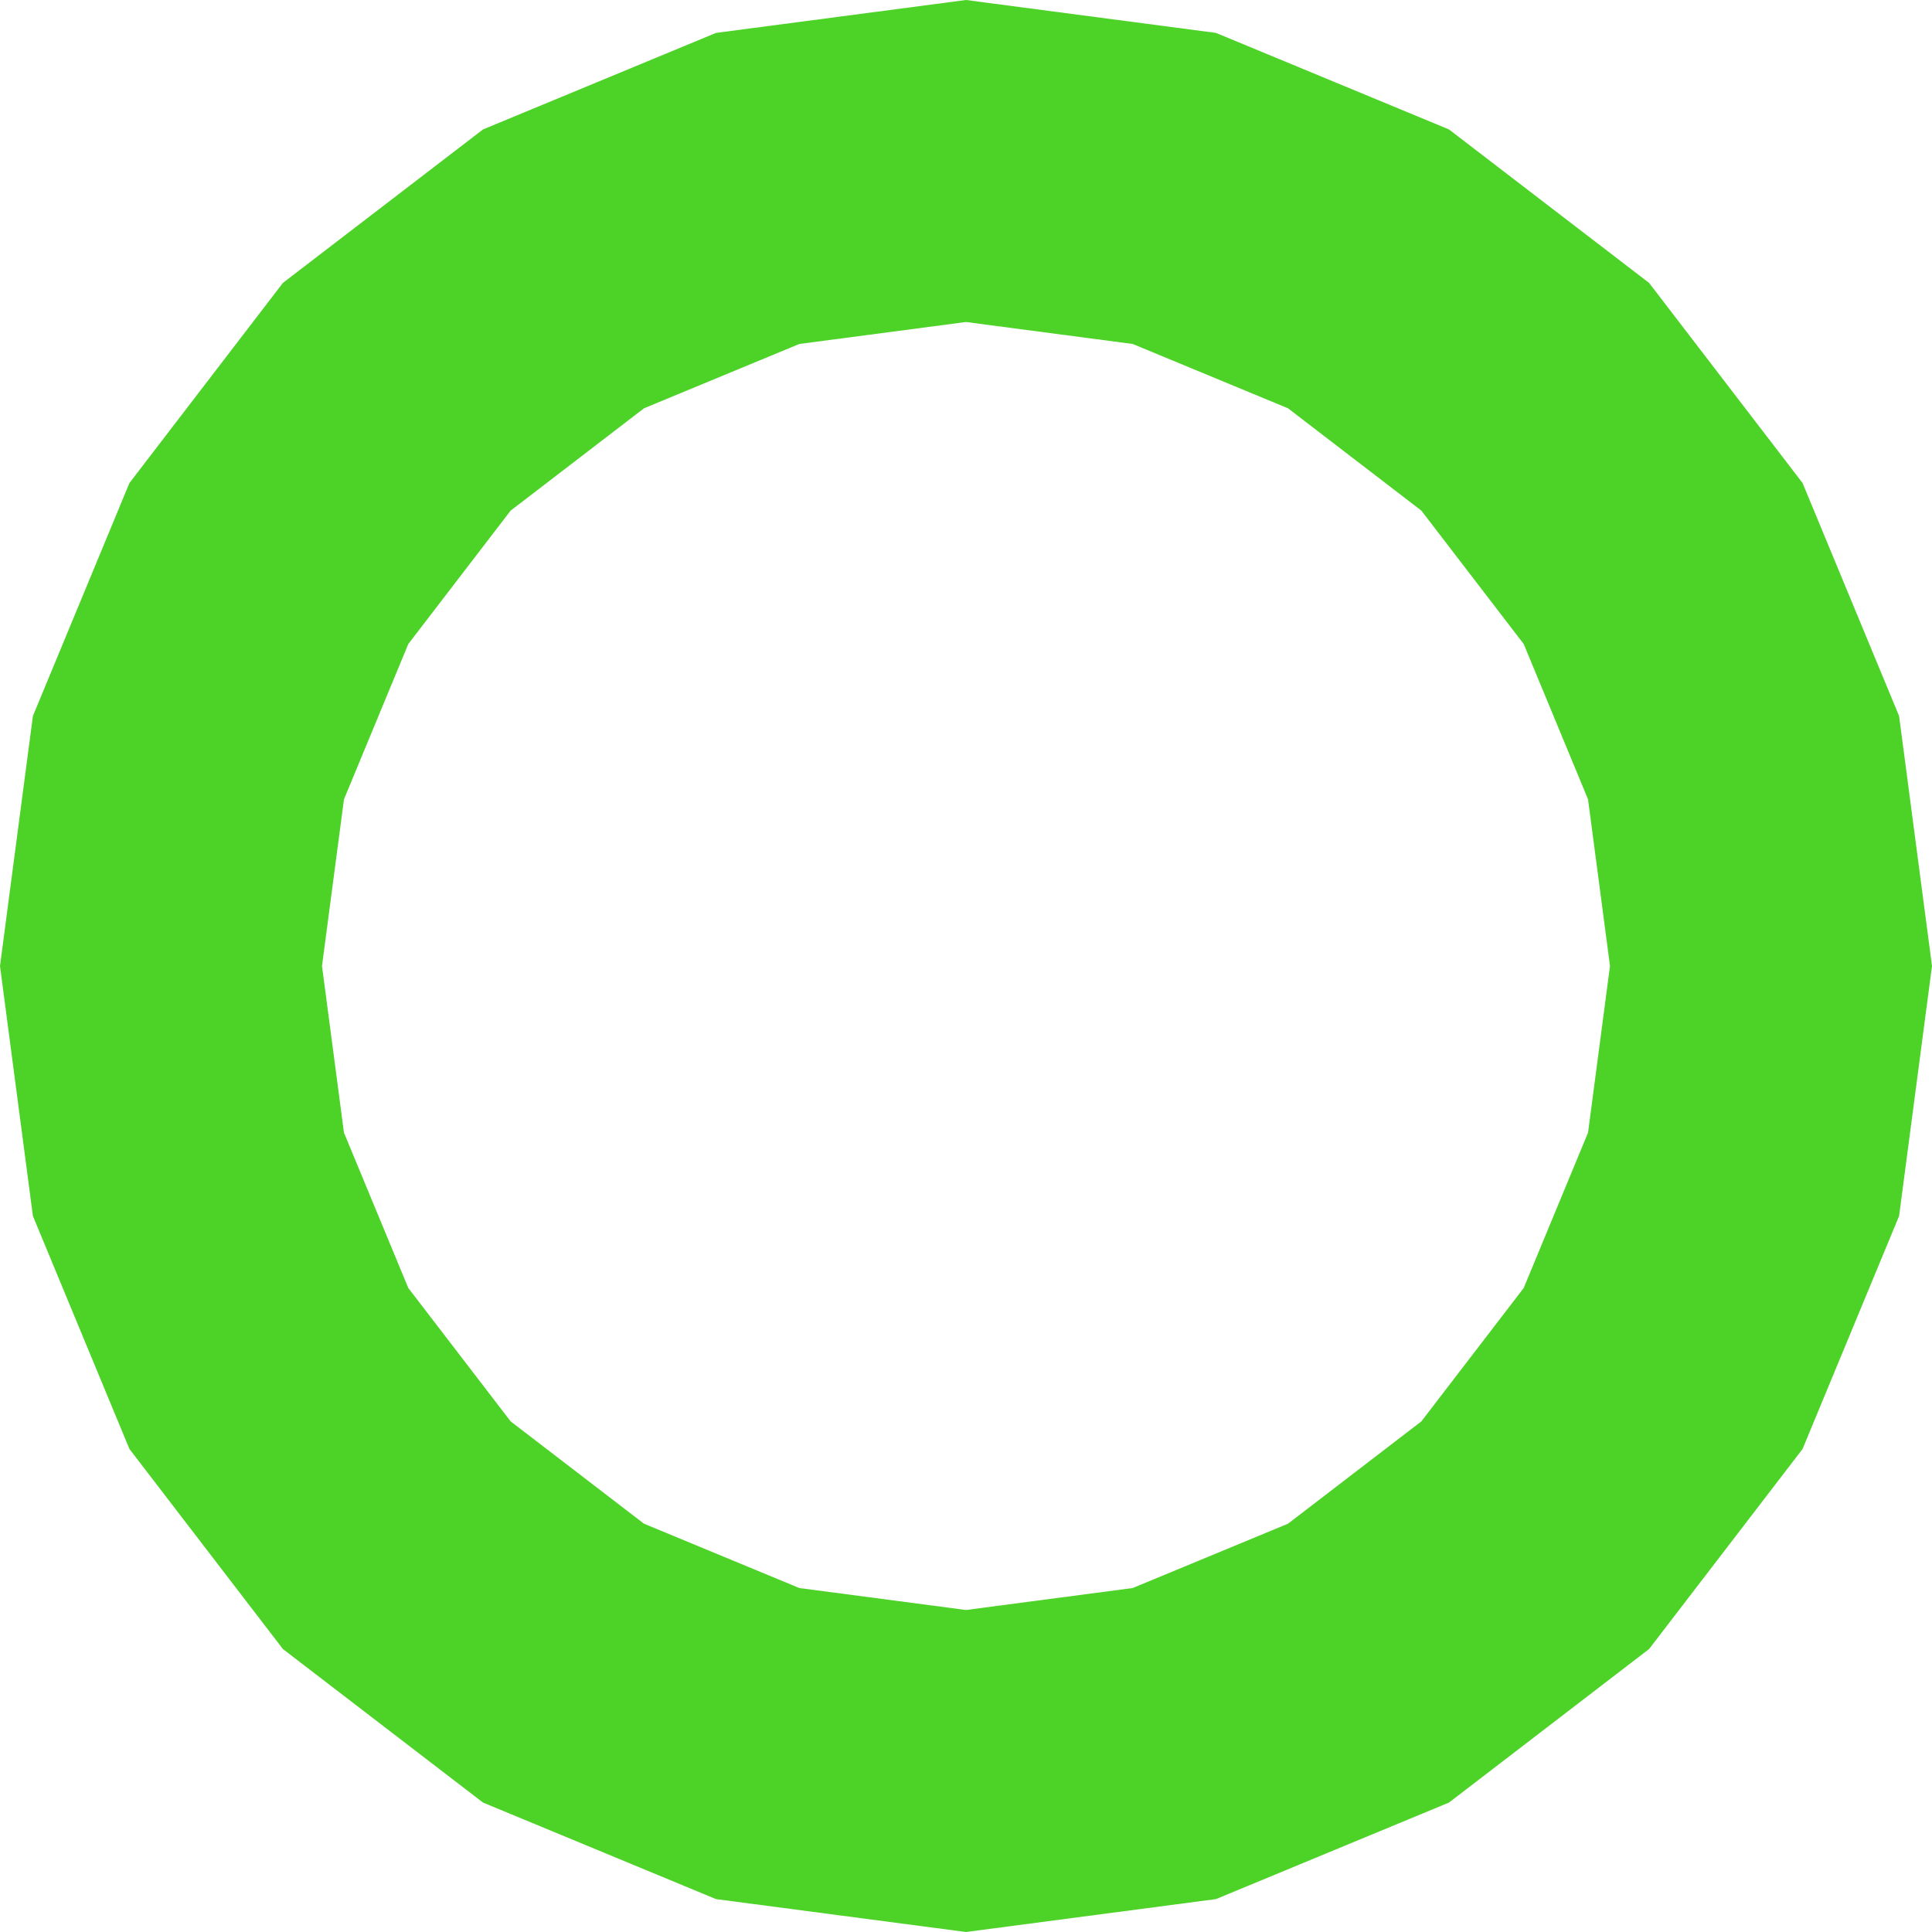 ﻿<?xml version="1.0" encoding="UTF-8"?>
<svg viewBox="-15 -15 30 30" xmlns="http://www.w3.org/2000/svg" xmlns:xlink="http://www.w3.org/1999/xlink" xmlns:gmsvgsym="http://www.intergraph.com/GeoMedia/svgsym">
  <!-- Creator: SVG Document for Symbols-->
  <path id="LineString2d_1318" style=" stroke-width: 0;stroke: #4dd228; fill: none; " d="M -15 -7.99999951654013E-05 L -14.489 -3.882 L -12.99 -7.5 L -10.607 -10.607 L -7.5 -12.99 L -3.882 -14.489 L -2.33333319232421E-06 -15 L 3.882 -14.489 L 7.5 -12.99 L 10.607 -10.607 L 12.99 -7.5 L 14.489 -3.882 L 15 -7.99999951654013E-05 L 10 -7.99999951654013E-05 L 9.659 -2.588 L 8.66 -5 L 7.071 -7.071 L 5 -8.66 L 2.588 -9.659 L -2.33333319232421E-06 -10 L -2.588 -9.659 L -5 -8.66 L -7.071 -7.071 L -8.66 -5 L -9.659 -2.588 L -10 -7.99999951654013E-05 L -15 -7.99999951654013E-05 " xmlns="http://www.w3.org/2000/svg" />
  <g id="ComplexString2d_1319" style=" fill-rule: evenodd; stroke-width: 0;stroke: #4dd228; fill: #4dd228; " xmlns="http://www.w3.org/2000/svg">
    <path d="M -15 -7.99999951654013E-05 L -14.489 -3.882 L -12.99 -7.5 L -10.607 -10.607 L -7.5 -12.99 L -3.882 -14.489 L -2.33333319232421E-06 -15 L 3.882 -14.489 L 7.5 -12.99 L 10.607 -10.607 L 12.99 -7.5 L 14.489 -3.882 L 15 -7.99999951654013E-05 L 10 -7.99999951654013E-05 L 9.659 -2.588 L 8.66 -5 L 7.071 -7.071 L 5 -8.66 L 2.588 -9.659 L -2.33333319232421E-06 -10 L -2.588 -9.659 L -5 -8.66 L -7.071 -7.071 L -8.66 -5 L -9.659 -2.588 L -10 -7.99999951654013E-05 L -15 -7.99999951654013E-05 " />
  </g>
  <path id="LineString2d_1320" style=" stroke-width: 0;stroke: #4dd228; fill: none; " d="M -15 -7.99999951654013E-05 L -14.489 3.882 L -12.99 7.5 L -10.607 10.606 L -7.5 12.99 L -3.882 14.489 L -2.33333319232421E-06 15 L 3.882 14.489 L 7.5 12.99 L 10.607 10.606 L 12.99 7.5 L 14.489 3.882 L 15 -7.99999951654013E-05 L 10 -7.99999951654013E-05 L 9.659 2.588 L 8.66 5 L 7.071 7.071 L 5 8.66 L 2.588 9.659 L -2.33333319232421E-06 10 L -2.588 9.659 L -5 8.66 L -7.071 7.071 L -8.66 5 L -9.659 2.588 L -10 -7.99999951654013E-05 L -15 -7.99999951654013E-05 " xmlns="http://www.w3.org/2000/svg" />
  <g id="ComplexString2d_1321" style=" fill-rule: evenodd; stroke-width: 0;stroke: #4dd228; fill: #4dd228; " xmlns="http://www.w3.org/2000/svg">
    <path d="M -15 -7.99999951654013E-05 L -14.489 3.882 L -12.99 7.5 L -10.607 10.606 L -7.5 12.99 L -3.882 14.489 L -2.33333319232421E-06 15 L 3.882 14.489 L 7.5 12.99 L 10.607 10.606 L 12.99 7.5 L 14.489 3.882 L 15 -7.99999951654013E-05 L 10 -7.99999951654013E-05 L 9.659 2.588 L 8.66 5 L 7.071 7.071 L 5 8.66 L 2.588 9.659 L -2.33333319232421E-06 10 L -2.588 9.659 L -5 8.66 L -7.071 7.071 L -8.66 5 L -9.659 2.588 L -10 -7.99999951654013E-05 L -15 -7.99999951654013E-05 " />
  </g>
</svg>